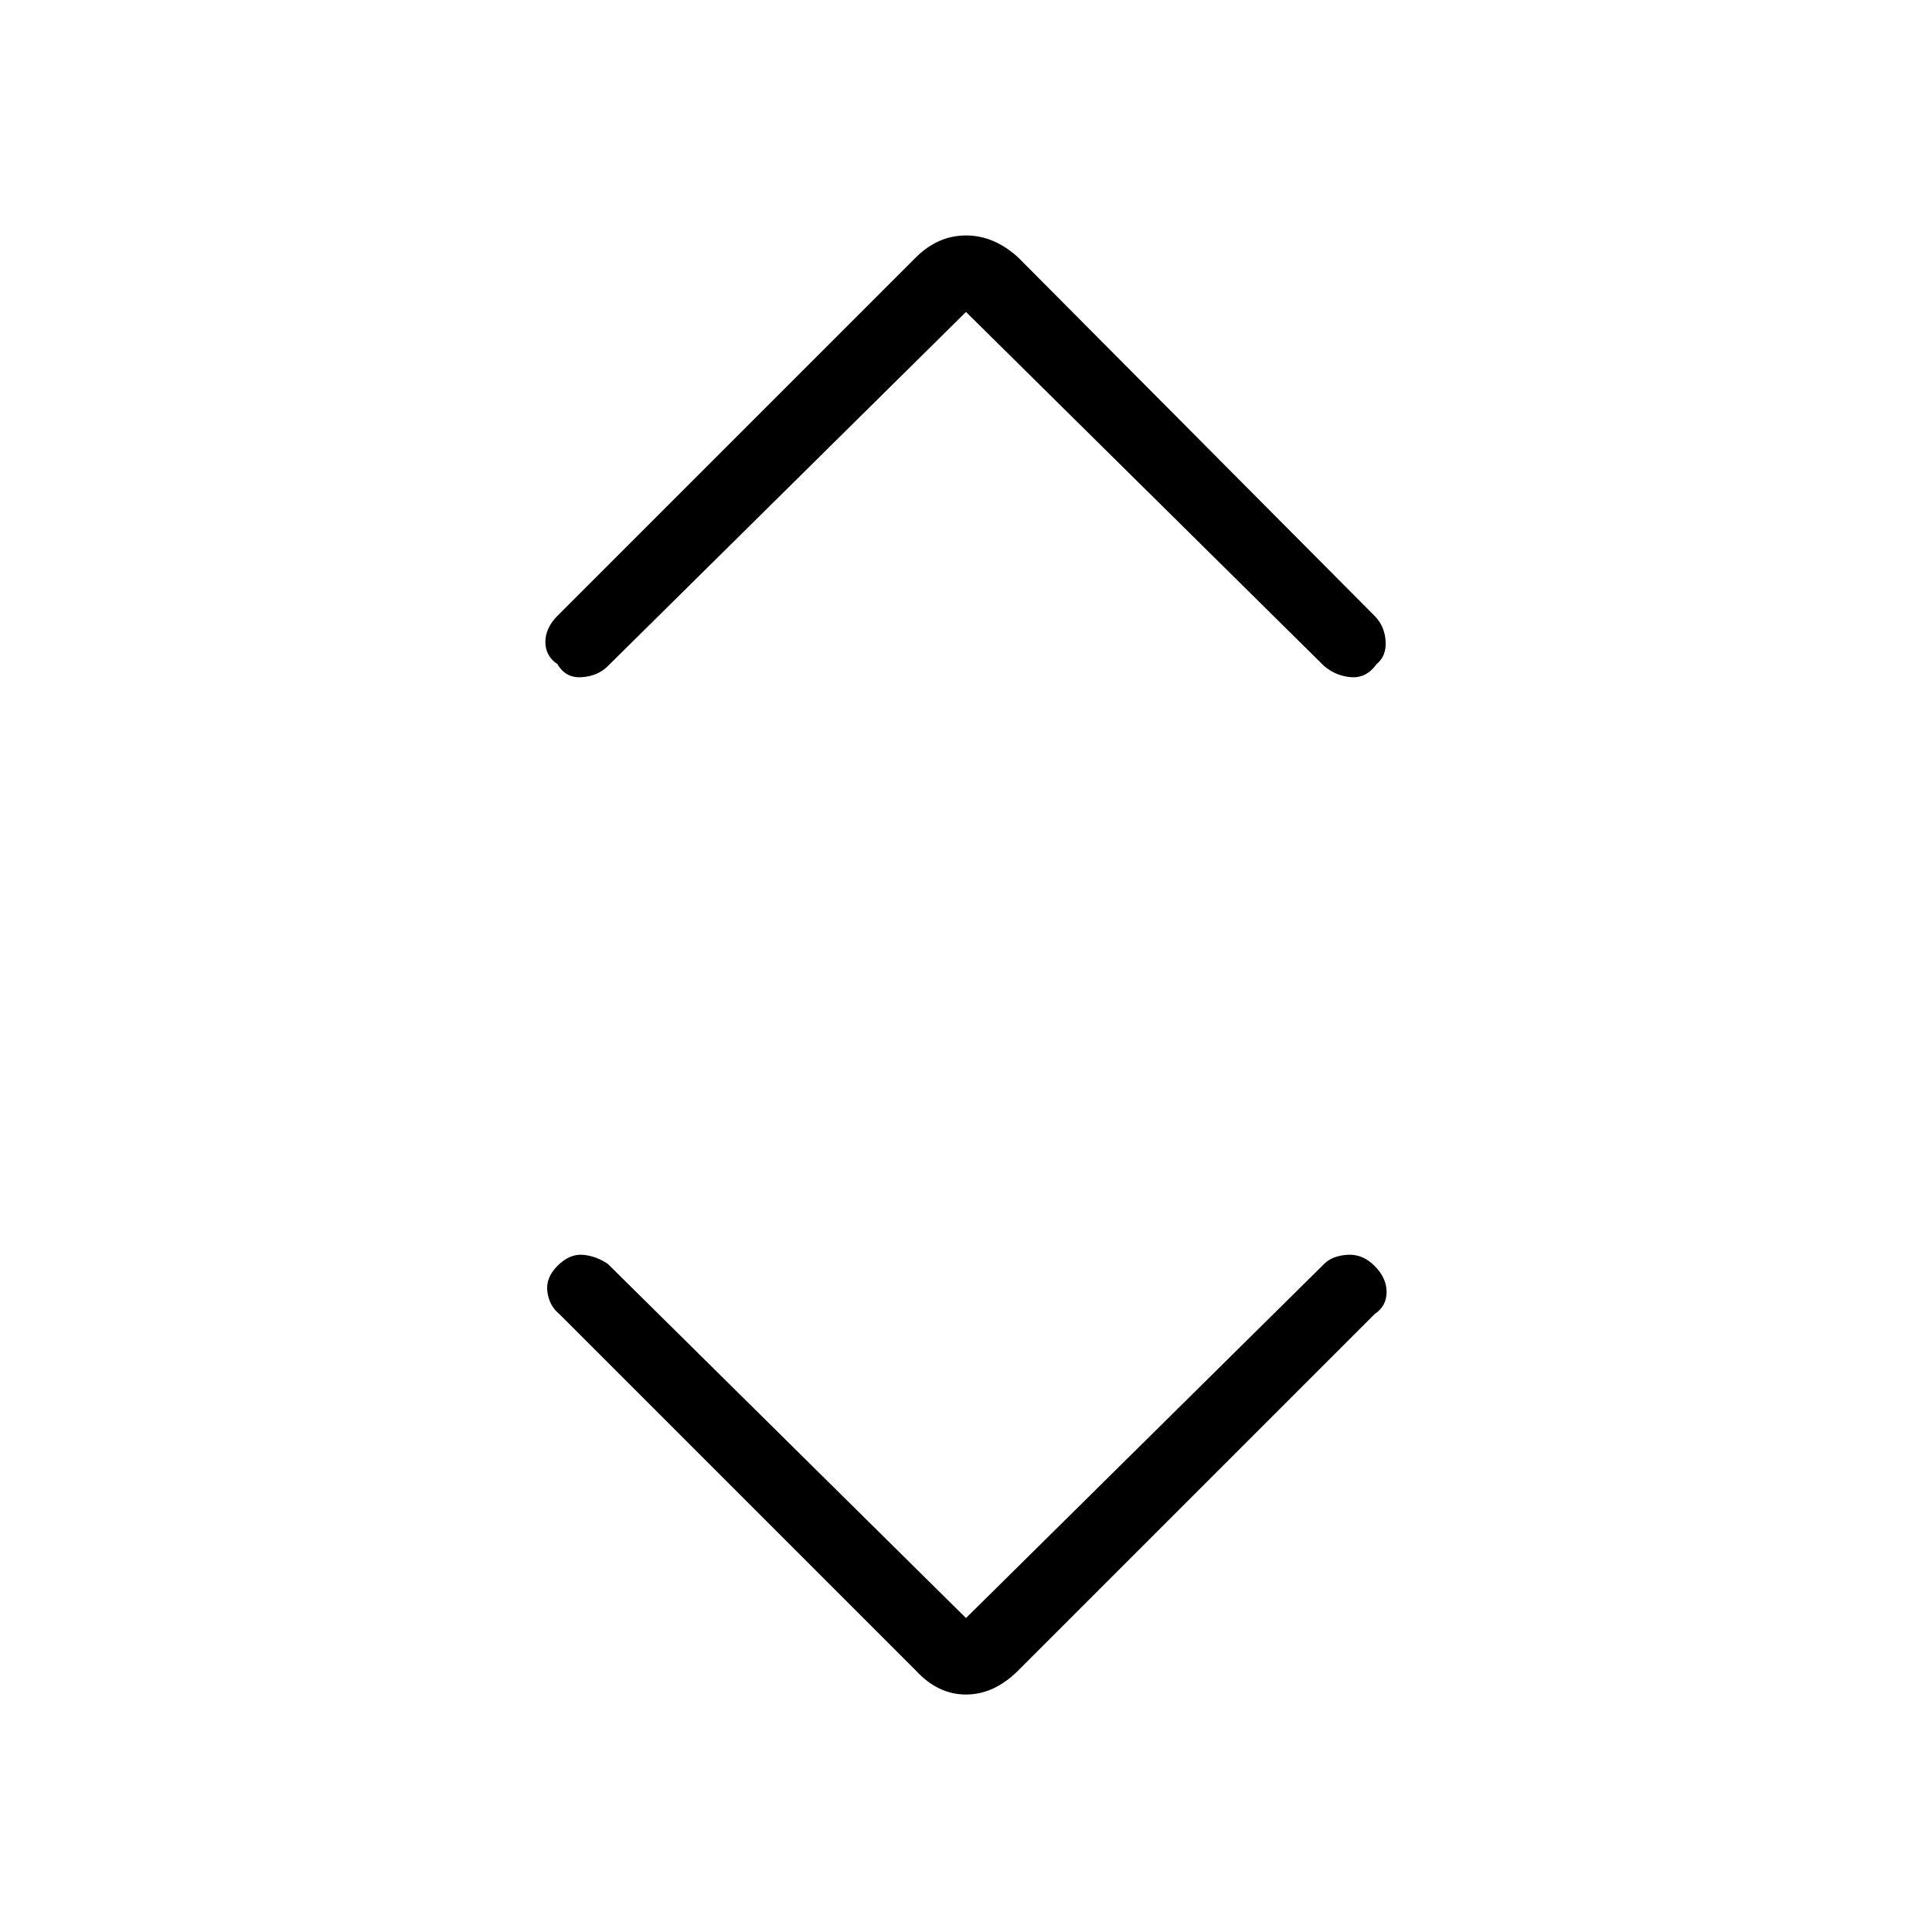 <svg xmlns="http://www.w3.org/2000/svg" height="48" viewBox="0 -960 960 960" width="48"><path d="m480-156 178-176q4-4 11.5-4.5T683-331q6 6 6 13t-6 11L506-130q-12 12-26 12t-25-12L278-307q-5-4-6-11t5-13q6-6 12.5-5.5T302-332l178 176Zm0-649L302-629q-5 5-13 5.5t-12-6.5q-6-4-6-11t6-13l178-178q11-11 25-11t26 11l177 178q5 5 5.5 12.5T684-630q-5 7-12.5 6.5T658-629L480-805Z"/></svg>